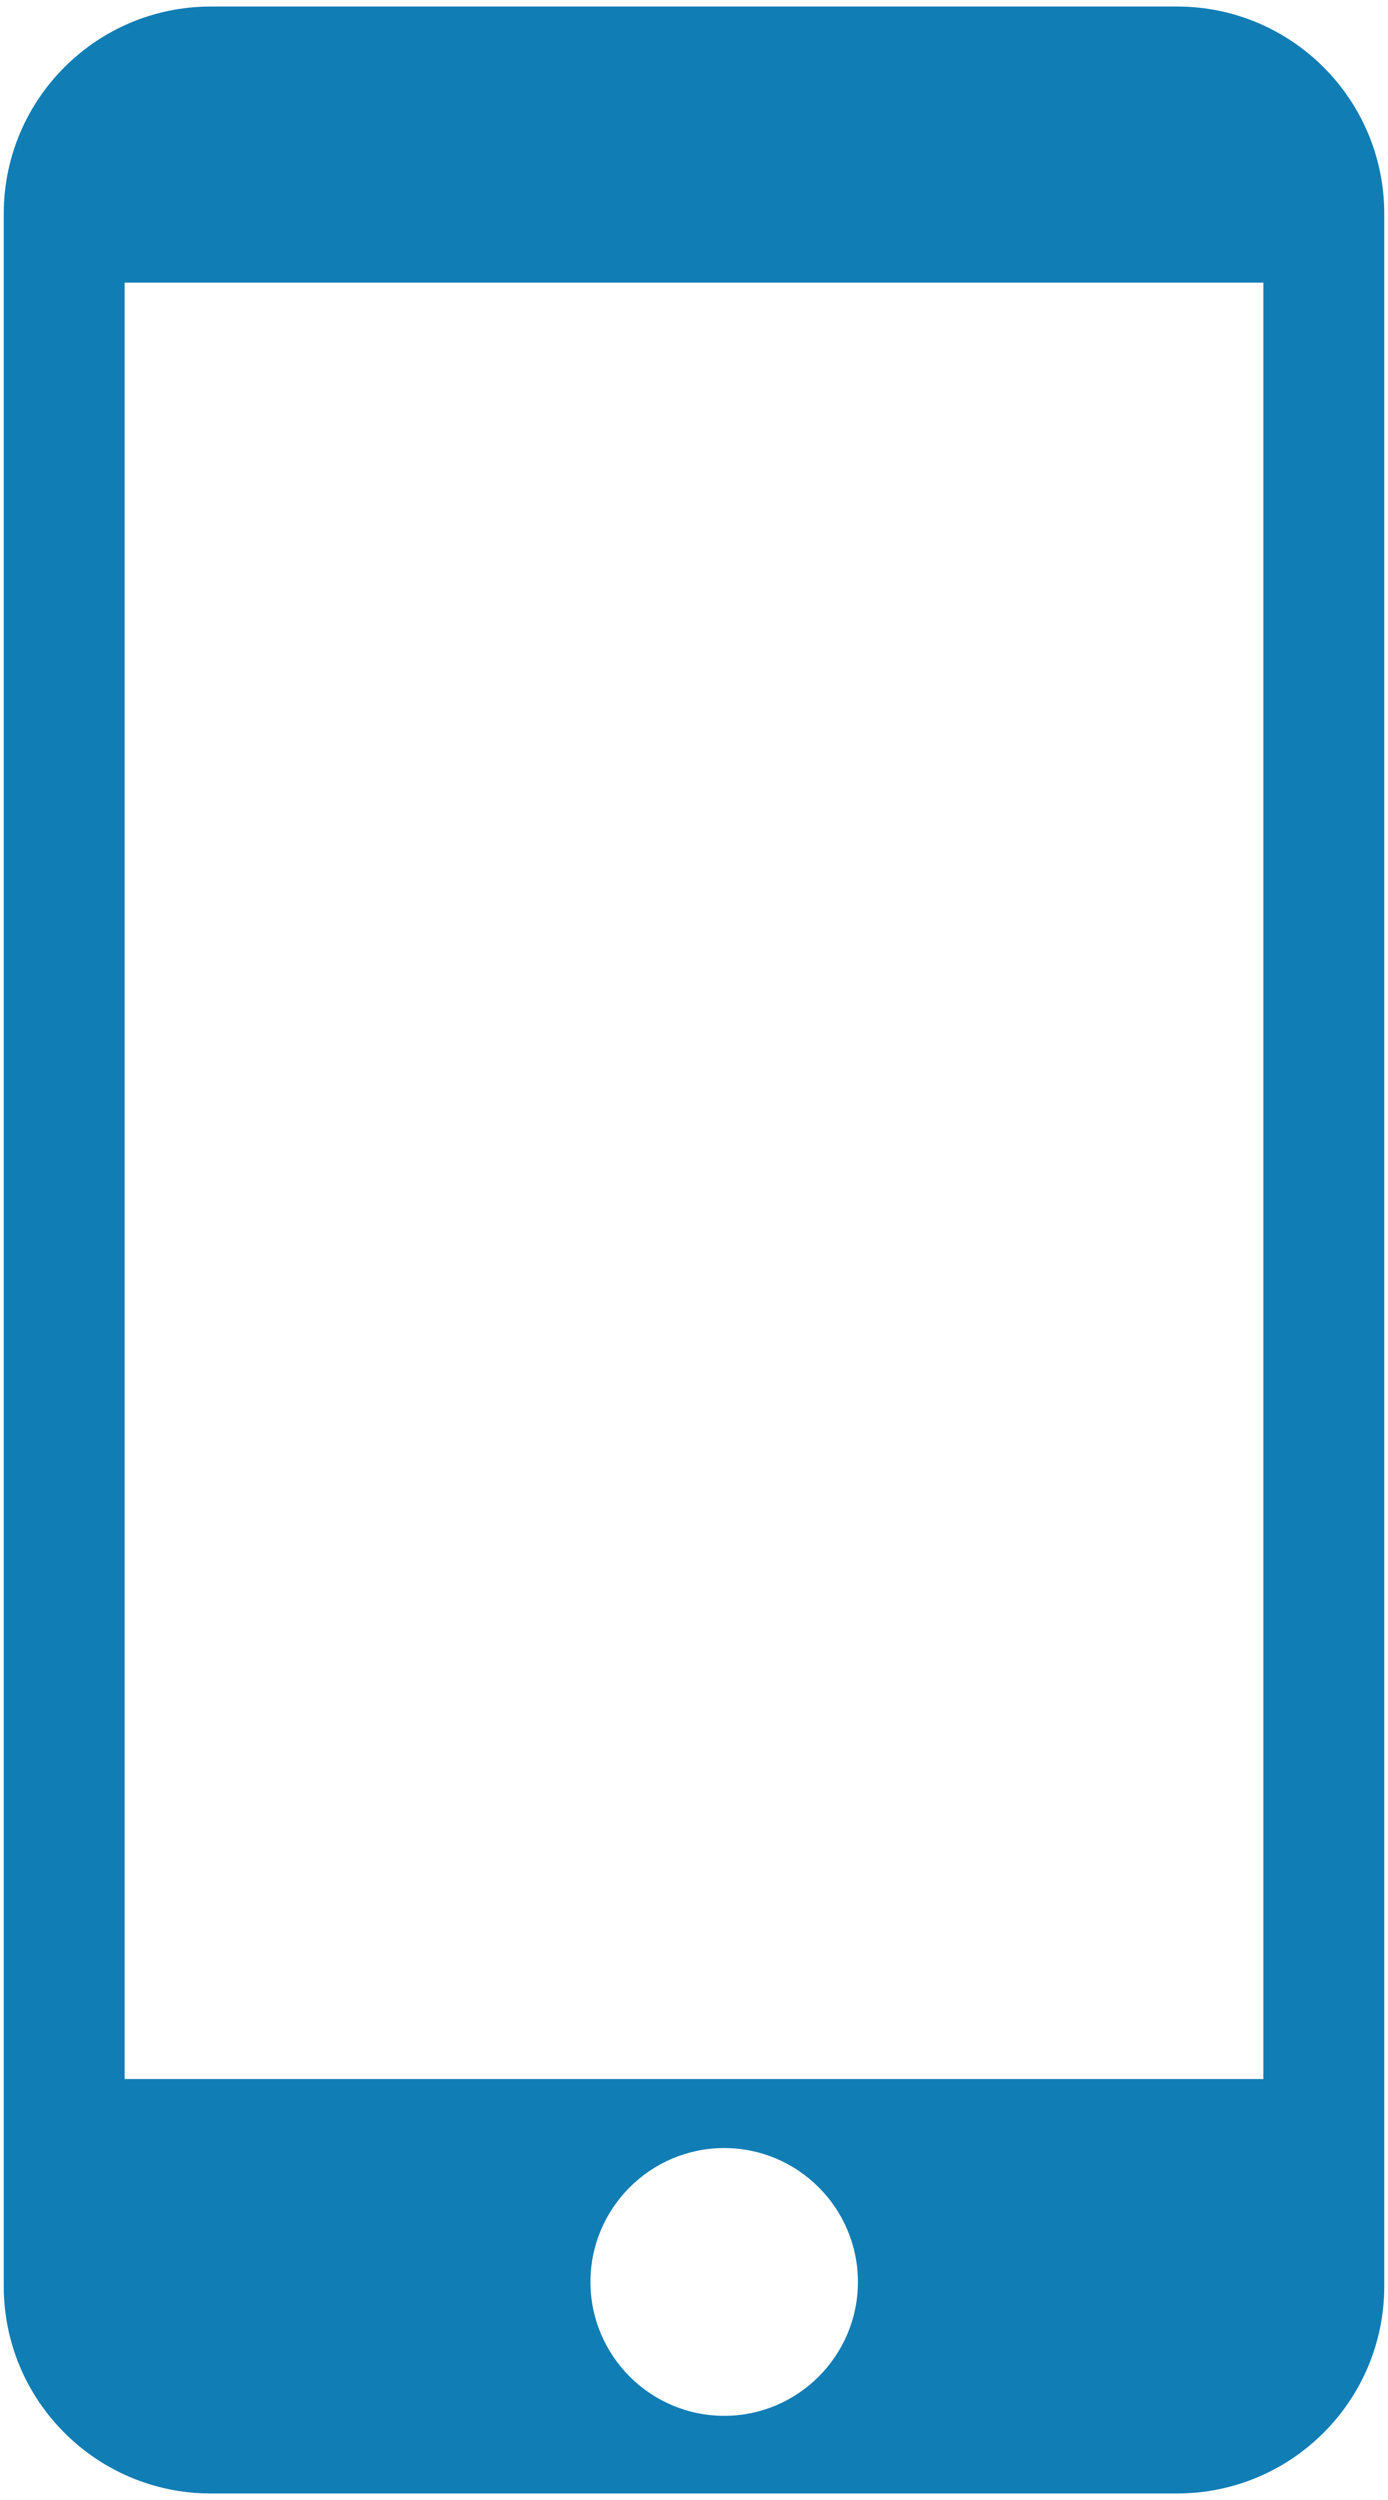 <?xml version="1.0" standalone="no"?>
<!-- Generator: Adobe Fireworks 10, Export SVG Extension by Aaron Beall (http://fireworks.abeall.com) . Version: 0.6.0  -->
<!DOCTYPE svg PUBLIC "-//W3C//DTD SVG 1.1//EN" "http://www.w3.org/Graphics/SVG/1.1/DTD/svg11.dtd">
<svg id="" viewBox="0 0 10 18" style="background-color:#ffffff00" version="1.1"
	xmlns="http://www.w3.org/2000/svg" xmlns:xlink="http://www.w3.org/1999/xlink" xml:space="preserve"
	x="0px" y="0px" width="10px" height="18px"
>
	<path id="Shape%2079" d="M 8.48 17.953 L 1.519 17.953 C 0.695 17.953 0.027 17.285 0.027 16.461 L 0.027 1.539 C 0.027 0.715 0.695 0.047 1.519 0.047 L 8.48 0.047 C 9.305 0.047 9.973 0.715 9.973 1.539 L 9.973 16.461 C 9.973 17.285 9.305 17.953 8.48 17.953 ZM 5.218 17.394 C 5.749 17.394 6.181 16.961 6.181 16.43 C 6.181 15.899 5.749 15.466 5.218 15.466 C 4.686 15.466 4.254 15.899 4.254 16.43 C 4.254 16.961 4.686 17.394 5.218 17.394 ZM 9.102 2.035 L 0.898 2.035 L 0.898 14.969 L 9.102 14.969 L 9.102 2.035 Z" fill="#117db5"/>
</svg>